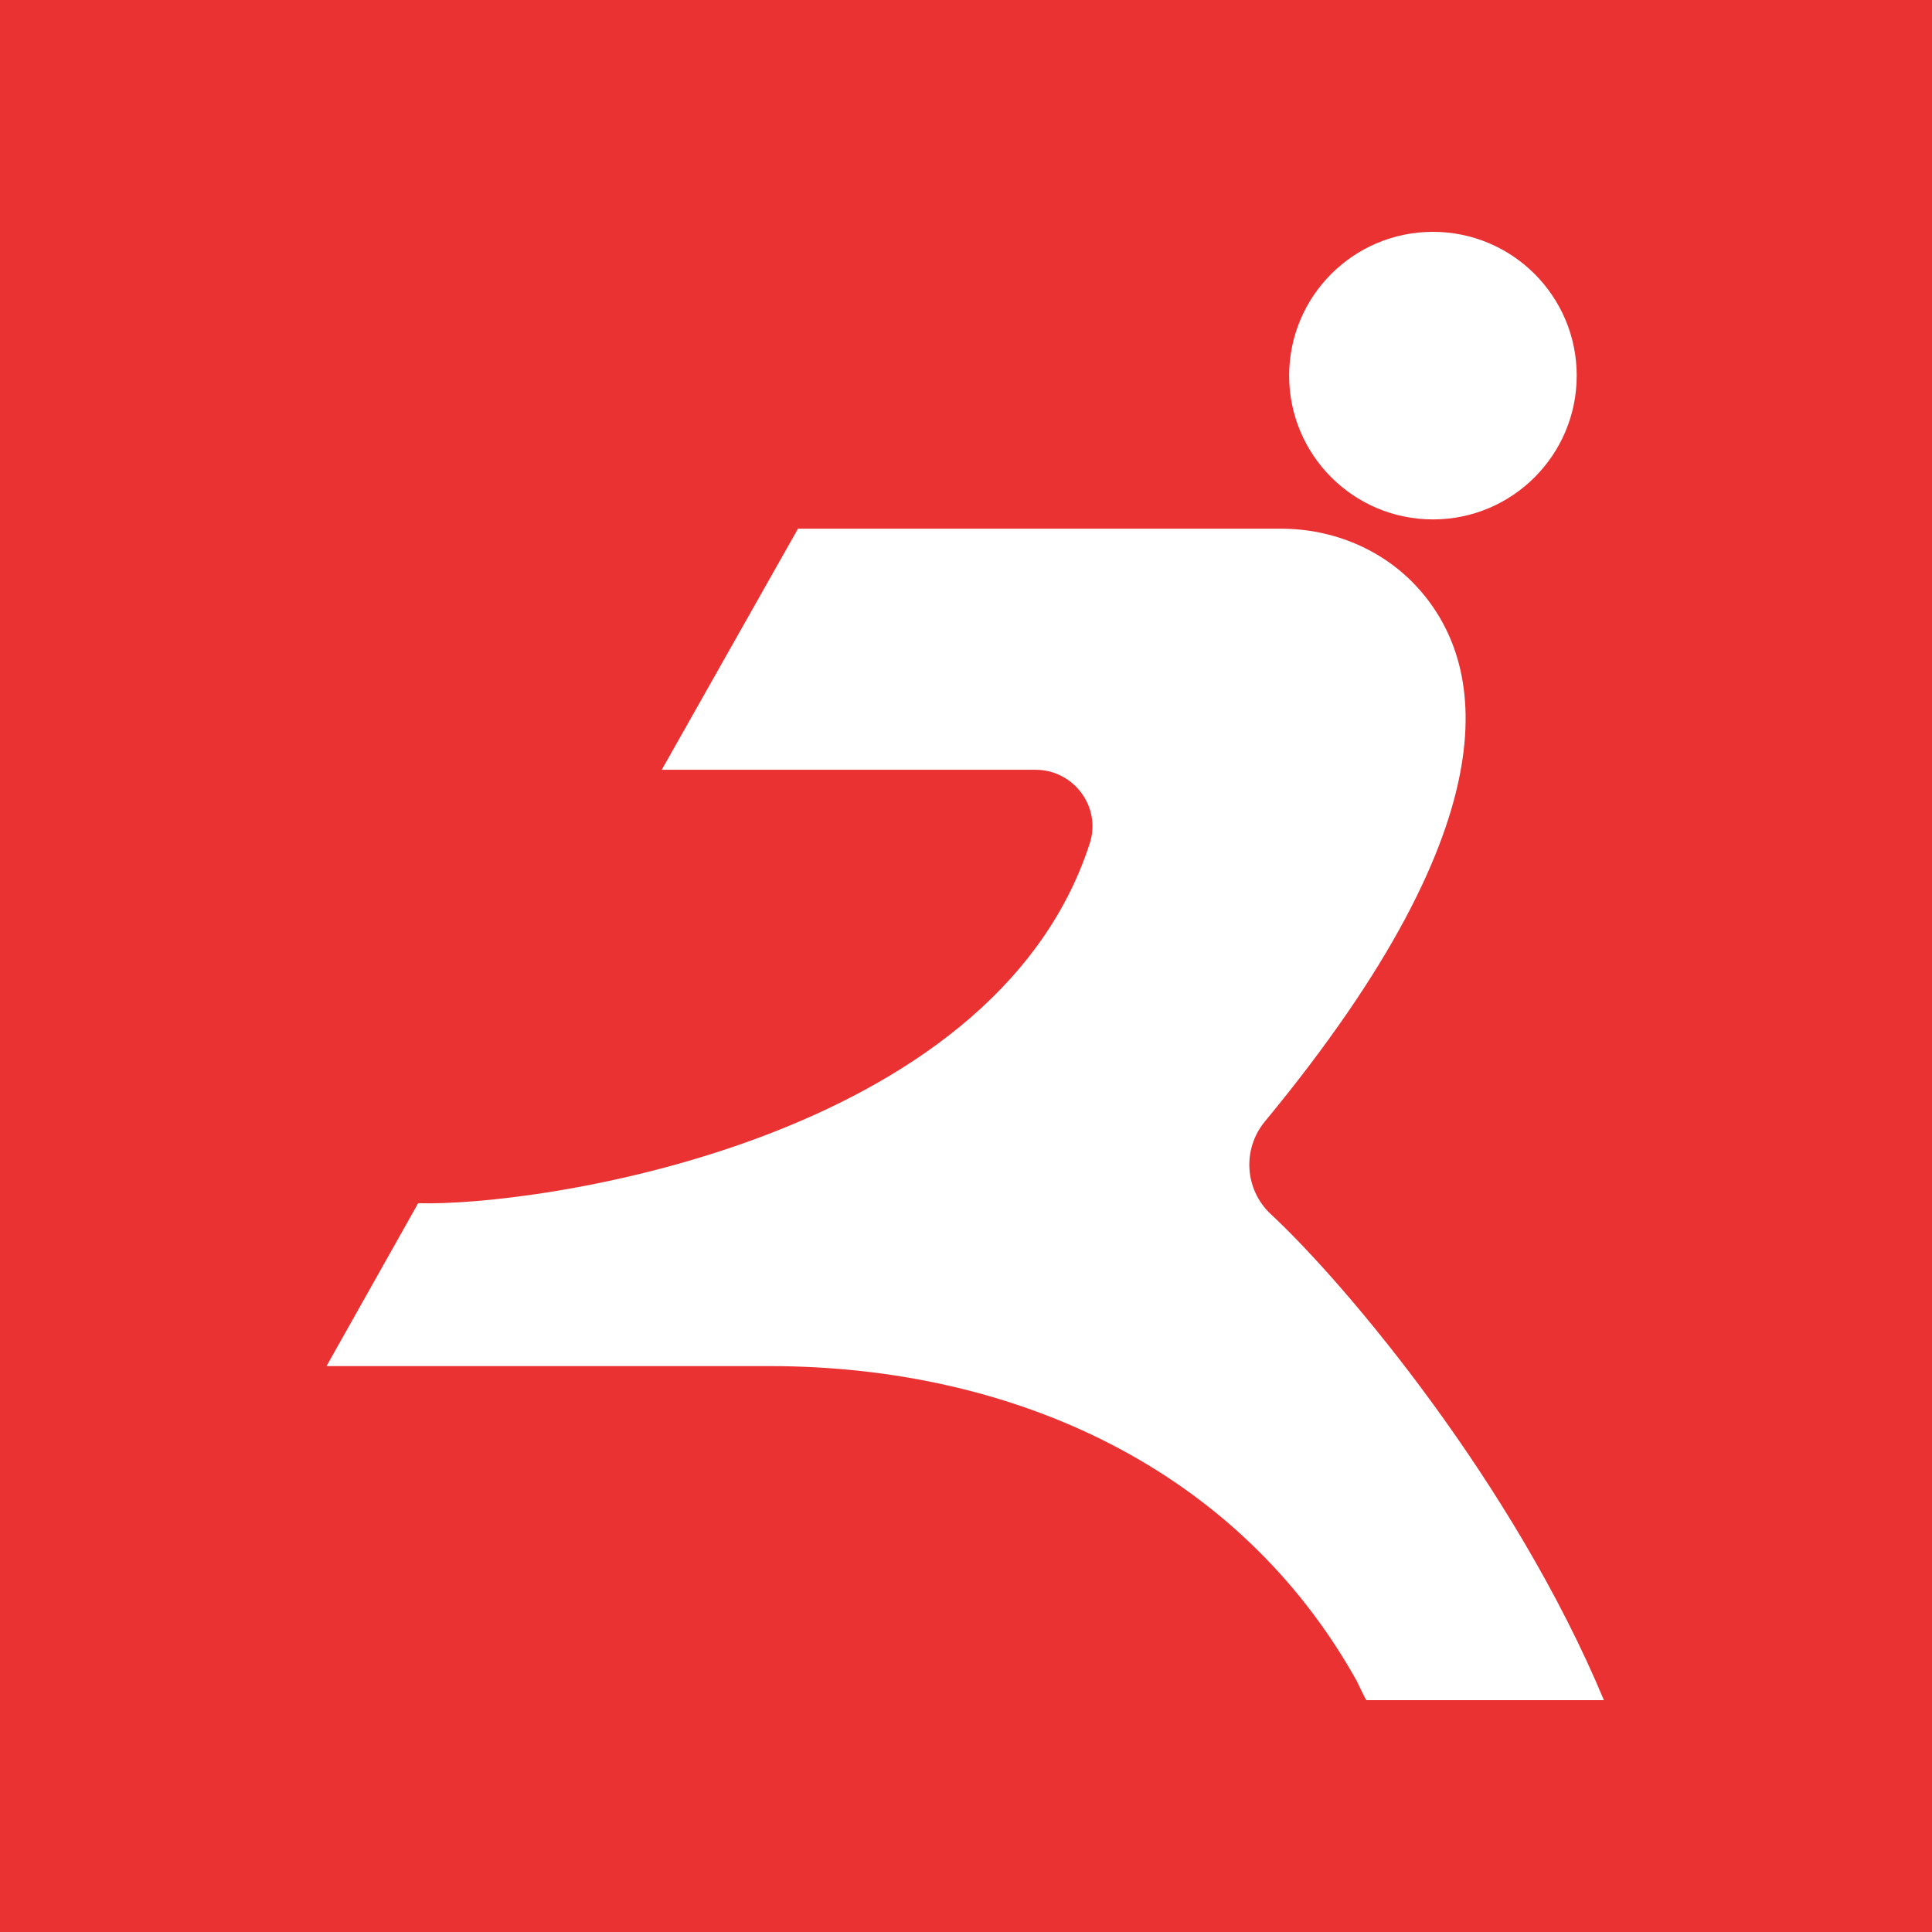 <svg width="200" height="200" viewBox="0 0 200 200" fill="none" xmlns="http://www.w3.org/2000/svg">
<rect width="200" height="200" fill="#EA3233"/>
<path d="M40.1 141.418H79.669C104.899 141.418 128.172 151.996 140.461 174.03C140.496 174.096 141.386 176 141.453 176C143.754 176 141.453 176 143.622 176H161.646C163.8 176 161.646 176 166.036 176C156.742 153.734 139.537 133.119 131.552 125.685C128.842 123.159 128.579 118.952 130.939 116.097C157.228 84.279 153.582 68.413 146.813 60.897C143.219 56.9 138.009 54.732 132.629 54.732H99.924H82.605L68.504 79.686H107.193C111.155 79.686 114.031 83.539 112.81 87.308C102.785 118.282 55.227 124.946 43.289 124.552L33.8 141.418C33.799 141.418 40.1 141.418 40.1 141.418Z" fill="white"/>
<path d="M148.336 53.77C156.557 53.77 163.221 47.105 163.221 38.885C163.221 30.664 156.557 24 148.336 24C140.115 24 133.451 30.664 133.451 38.885C133.451 47.105 140.115 53.77 148.336 53.77Z" fill="white"/>
</svg>
